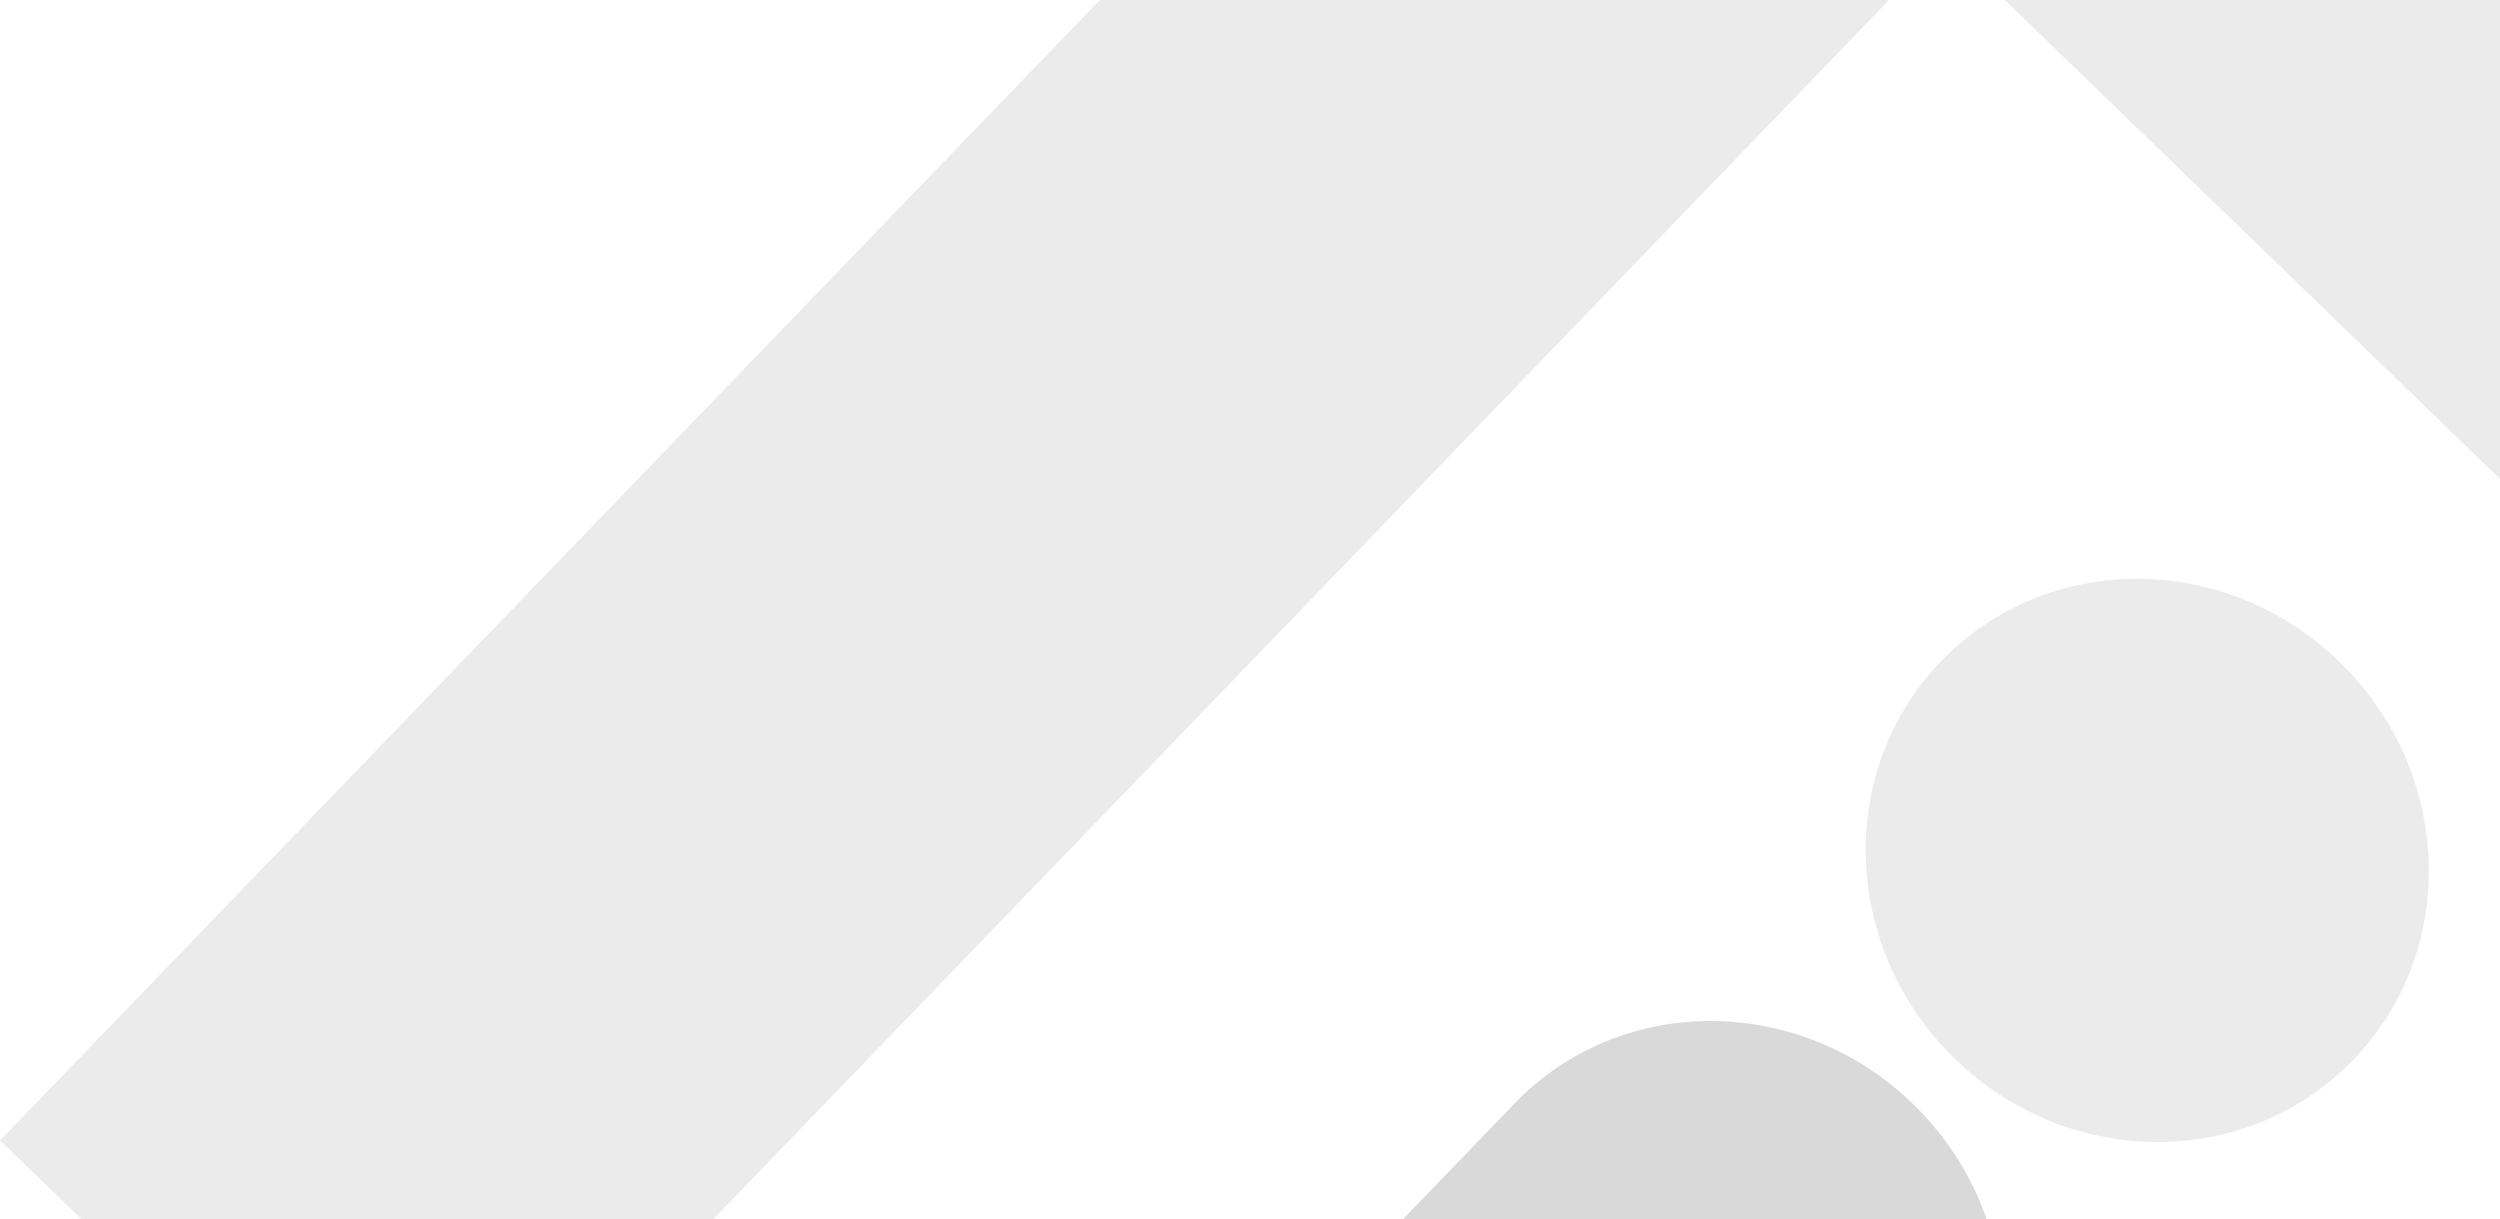 <svg width="1472" height="718" viewBox="0 0 1472 718" fill="none" xmlns="http://www.w3.org/2000/svg">
<path d="M891.888 649.619C954.268 584.933 1059.17 585.034 1126.19 649.844C1193.21 714.655 1196.97 819.636 1134.59 884.322L856.399 1172.8C794.019 1237.49 689.117 1237.39 622.097 1172.58C555.077 1107.76 551.316 1002.78 613.696 938.098L891.888 649.619Z" fill="#505050" fill-opacity="0.11"/>
<path d="M891.888 649.619C954.268 584.933 1059.17 585.034 1126.19 649.844C1193.21 714.655 1196.97 819.636 1134.59 884.322L856.399 1172.8C794.019 1237.49 689.117 1237.39 622.097 1172.58C555.077 1107.76 551.316 1002.78 613.696 938.098L891.888 649.619Z" fill="#505050" fill-opacity="0.11"/>
<path fill-rule="evenodd" clip-rule="evenodd" d="M1128.5 -498.695L1747.62 100.014C2037.42 380.263 2053.69 834.203 1783.95 1113.91L1631.26 1272.25C1361.52 1551.97 907.92 1551.53 618.119 1271.28L449.754 1108.46L673.563 876.381L841.927 1039.2C998.93 1191.02 1244.67 1191.26 1390.8 1039.72L1543.49 881.385C1689.63 729.849 1680.81 483.925 1523.81 332.098L1145.15 -34.082L240.502 904.014L0.046 671.485L1128.5 -498.695Z" fill="#505050" fill-opacity="0.11"/>
<path d="M1385.66 623.966C1323.28 688.652 1218.38 688.551 1151.36 623.741C1084.34 558.93 1080.58 453.949 1142.96 389.263C1205.34 324.576 1310.24 324.677 1377.26 389.488C1444.28 454.298 1448.04 559.279 1385.66 623.966Z" fill="#505050" fill-opacity="0.11"/>
</svg>
